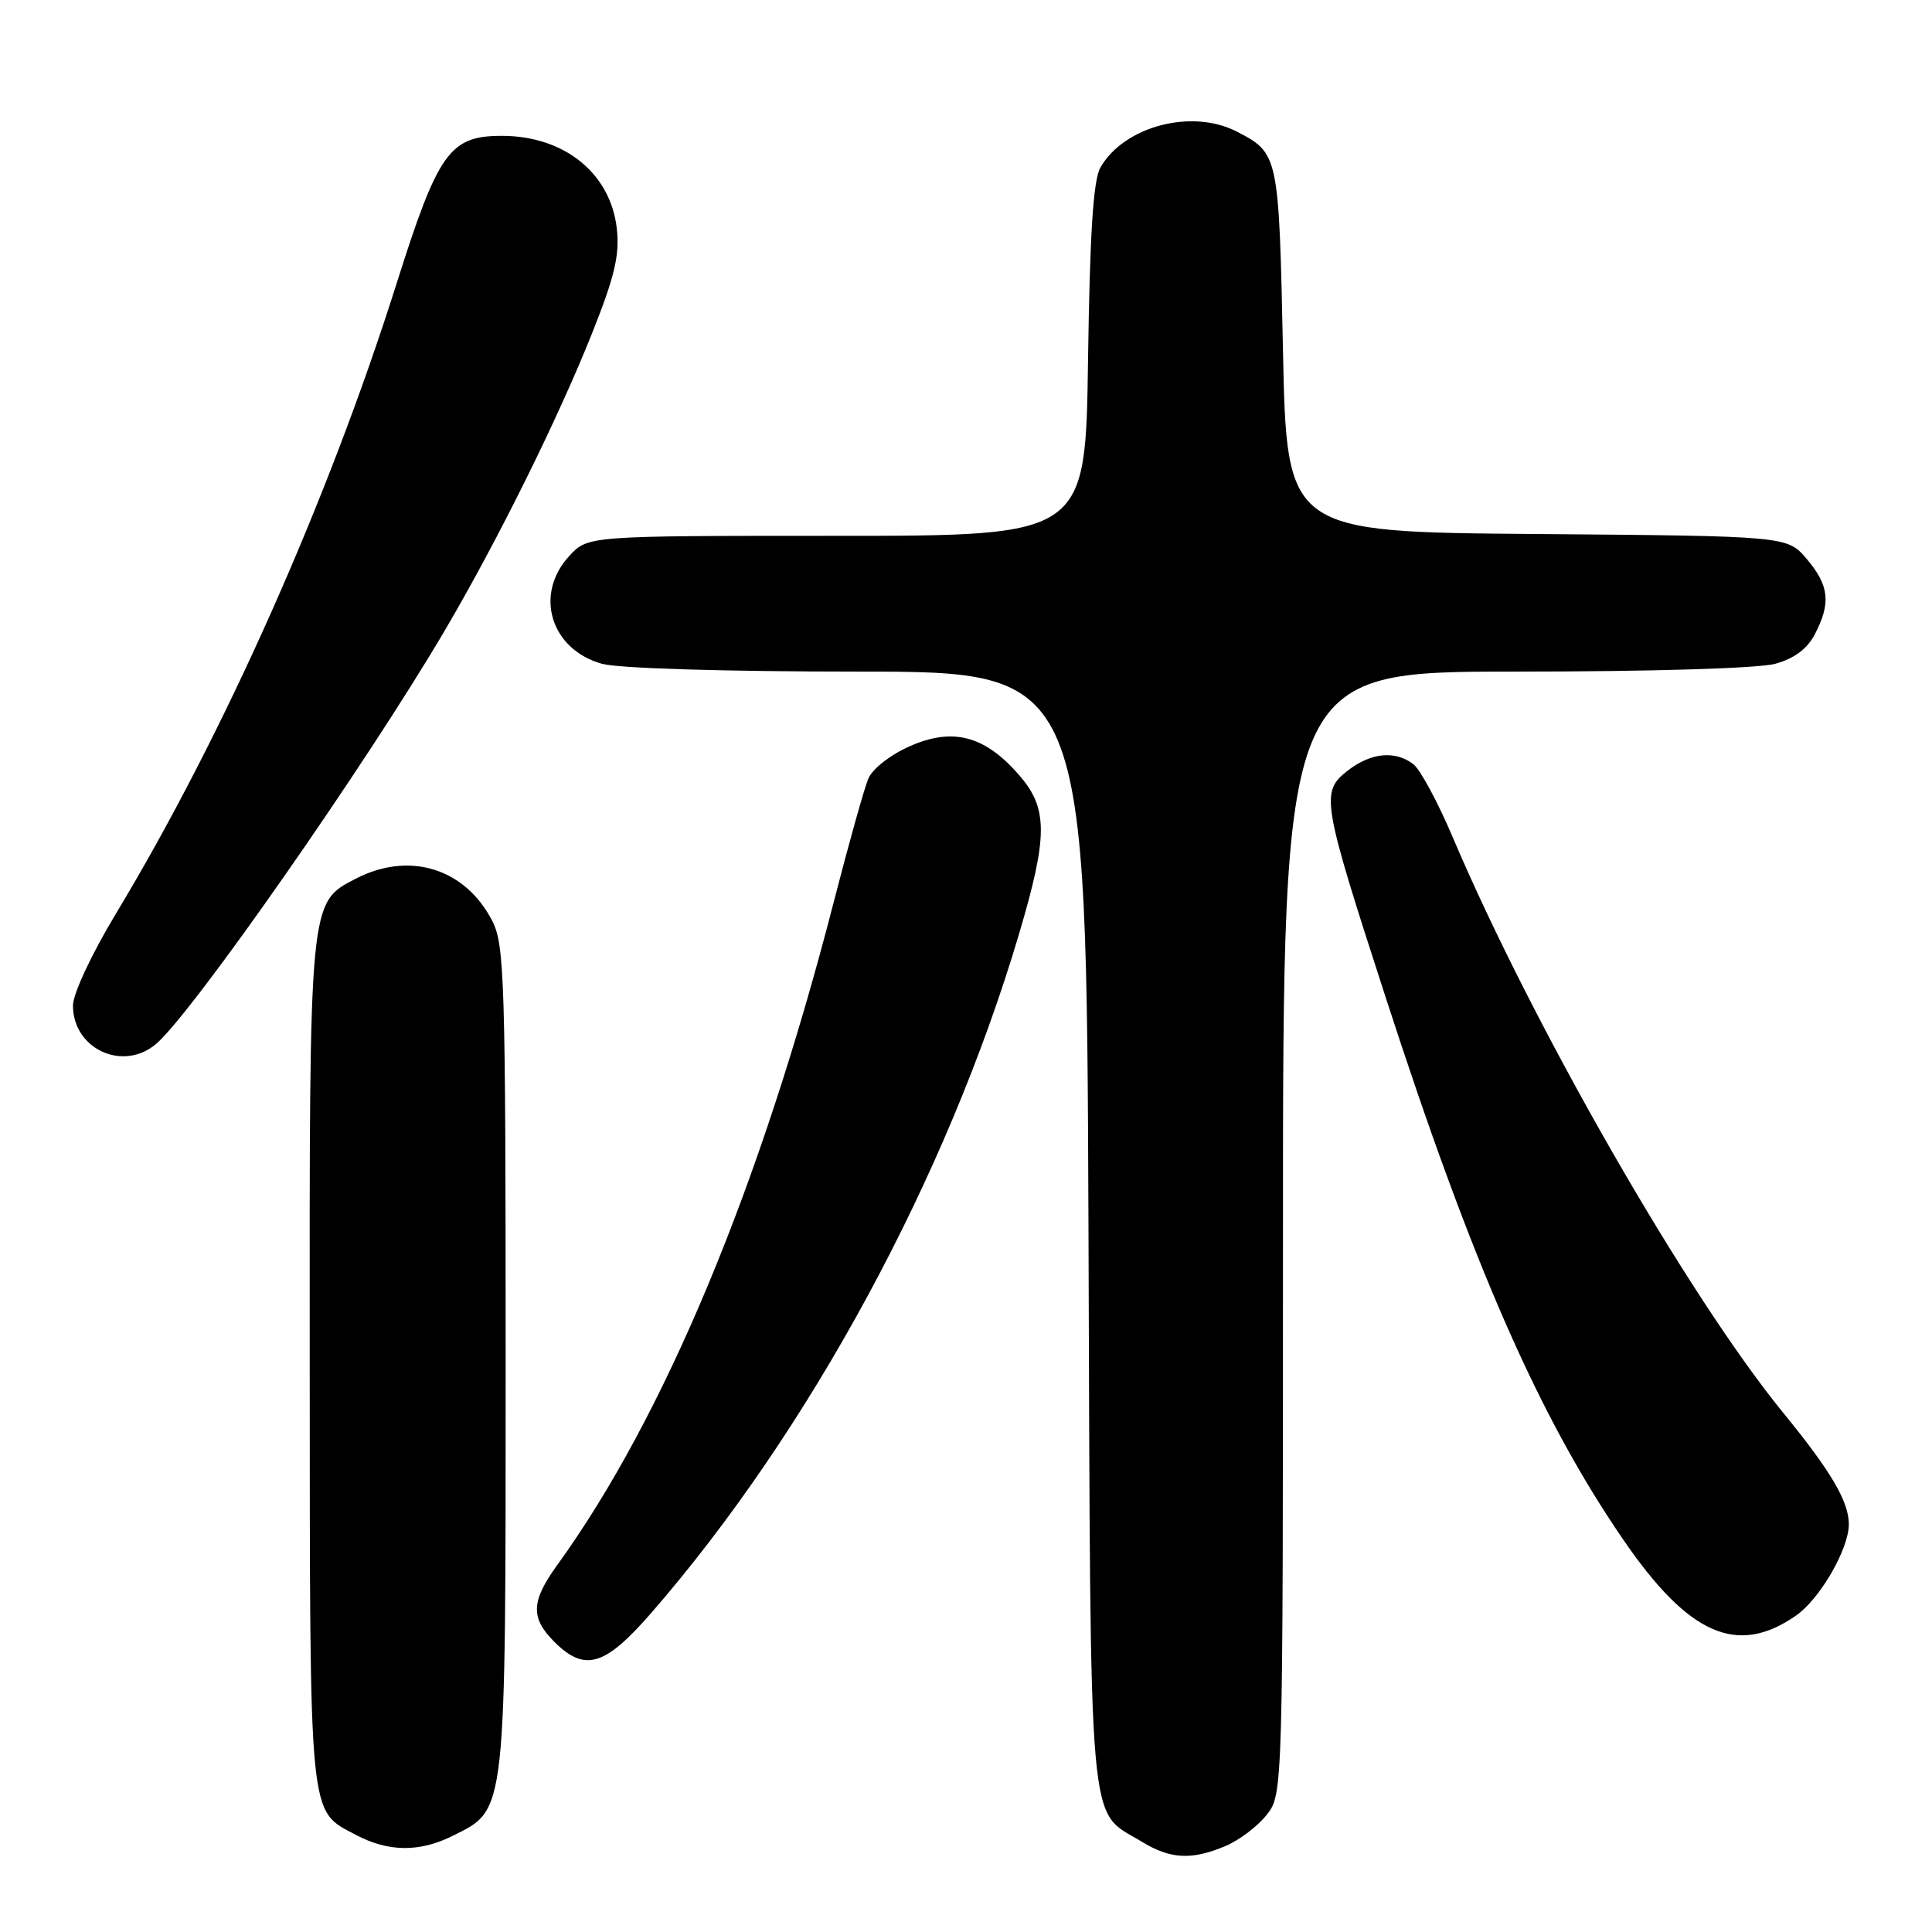 <?xml version="1.0" encoding="UTF-8" standalone="no"?>
<!DOCTYPE svg PUBLIC "-//W3C//DTD SVG 1.1//EN" "http://www.w3.org/Graphics/SVG/1.1/DTD/svg11.dtd" >
<svg xmlns="http://www.w3.org/2000/svg" xmlns:xlink="http://www.w3.org/1999/xlink" version="1.1" viewBox="0 0 256 256">
 <g >
 <path fill="currentColor"
d=" M 162.36 244.62 C 164.18 243.86 166.64 242.00 167.83 240.49 C 170.00 237.73 170.00 237.73 170.00 163.37 C 170.00 89.00 170.00 89.00 200.75 88.99 C 218.97 88.99 233.03 88.56 235.25 87.95 C 237.78 87.24 239.48 85.97 240.50 84.00 C 242.62 79.89 242.38 77.60 239.42 74.09 C 236.84 71.03 236.84 71.03 203.67 70.76 C 170.50 70.50 170.50 70.50 170.00 46.40 C 169.46 20.47 169.43 20.31 163.87 17.43 C 157.92 14.36 148.93 16.73 145.81 22.20 C 144.86 23.87 144.41 30.90 144.17 47.75 C 143.84 71.00 143.84 71.00 110.87 71.00 C 77.90 71.00 77.90 71.00 75.45 73.65 C 70.73 78.74 72.95 86.06 79.78 87.96 C 81.96 88.56 96.01 88.99 113.73 88.99 C 143.95 89.00 143.95 89.00 144.23 162.79 C 144.53 244.92 144.07 239.63 151.30 244.04 C 155.09 246.35 157.88 246.50 162.36 244.62 Z  M 60.00 243.25 C 67.14 239.68 67.00 240.98 67.00 180.00 C 67.00 130.09 66.85 125.21 65.25 122.07 C 61.67 115.06 54.26 112.75 47.14 116.43 C 40.95 119.63 41.00 119.10 41.04 180.72 C 41.07 241.85 40.87 239.79 47.12 243.11 C 51.43 245.41 55.58 245.46 60.00 243.25 Z  M 86.27 213.75 C 107.19 189.70 125.43 156.06 134.99 123.88 C 138.90 110.70 138.90 107.09 134.95 102.60 C 130.44 97.46 126.22 96.37 120.55 98.88 C 117.98 100.01 115.59 101.88 115.05 103.19 C 114.52 104.46 112.46 111.80 110.48 119.50 C 100.78 157.19 88.01 187.79 73.82 207.40 C 70.36 212.19 70.28 214.37 73.45 217.55 C 77.49 221.58 80.14 220.79 86.27 213.75 Z  M 238.00 214.06 C 241.16 211.85 244.96 205.28 244.98 202.00 C 245.00 199.00 242.64 194.98 236.34 187.27 C 223.68 171.78 203.17 136.05 192.46 110.86 C 190.51 106.26 188.17 101.94 187.27 101.25 C 184.82 99.40 181.62 99.73 178.53 102.15 C 174.97 104.96 175.16 106.10 183.59 132.10 C 195.09 167.58 203.90 187.69 215.08 204.00 C 223.76 216.66 230.21 219.50 238.00 214.06 Z  M 20.77 138.25 C 25.74 133.88 48.53 101.22 58.88 83.64 C 65.91 71.70 73.93 55.51 78.48 44.09 C 81.46 36.60 82.12 33.79 81.73 30.28 C 80.90 22.95 74.76 18.00 66.50 18.00 C 59.59 18.00 58.06 20.14 52.55 37.57 C 43.45 66.35 29.64 97.37 15.40 121.00 C 12.14 126.40 9.67 131.68 9.67 133.24 C 9.67 139.05 16.40 142.09 20.77 138.25 Z "/>
</g>
</svg>
